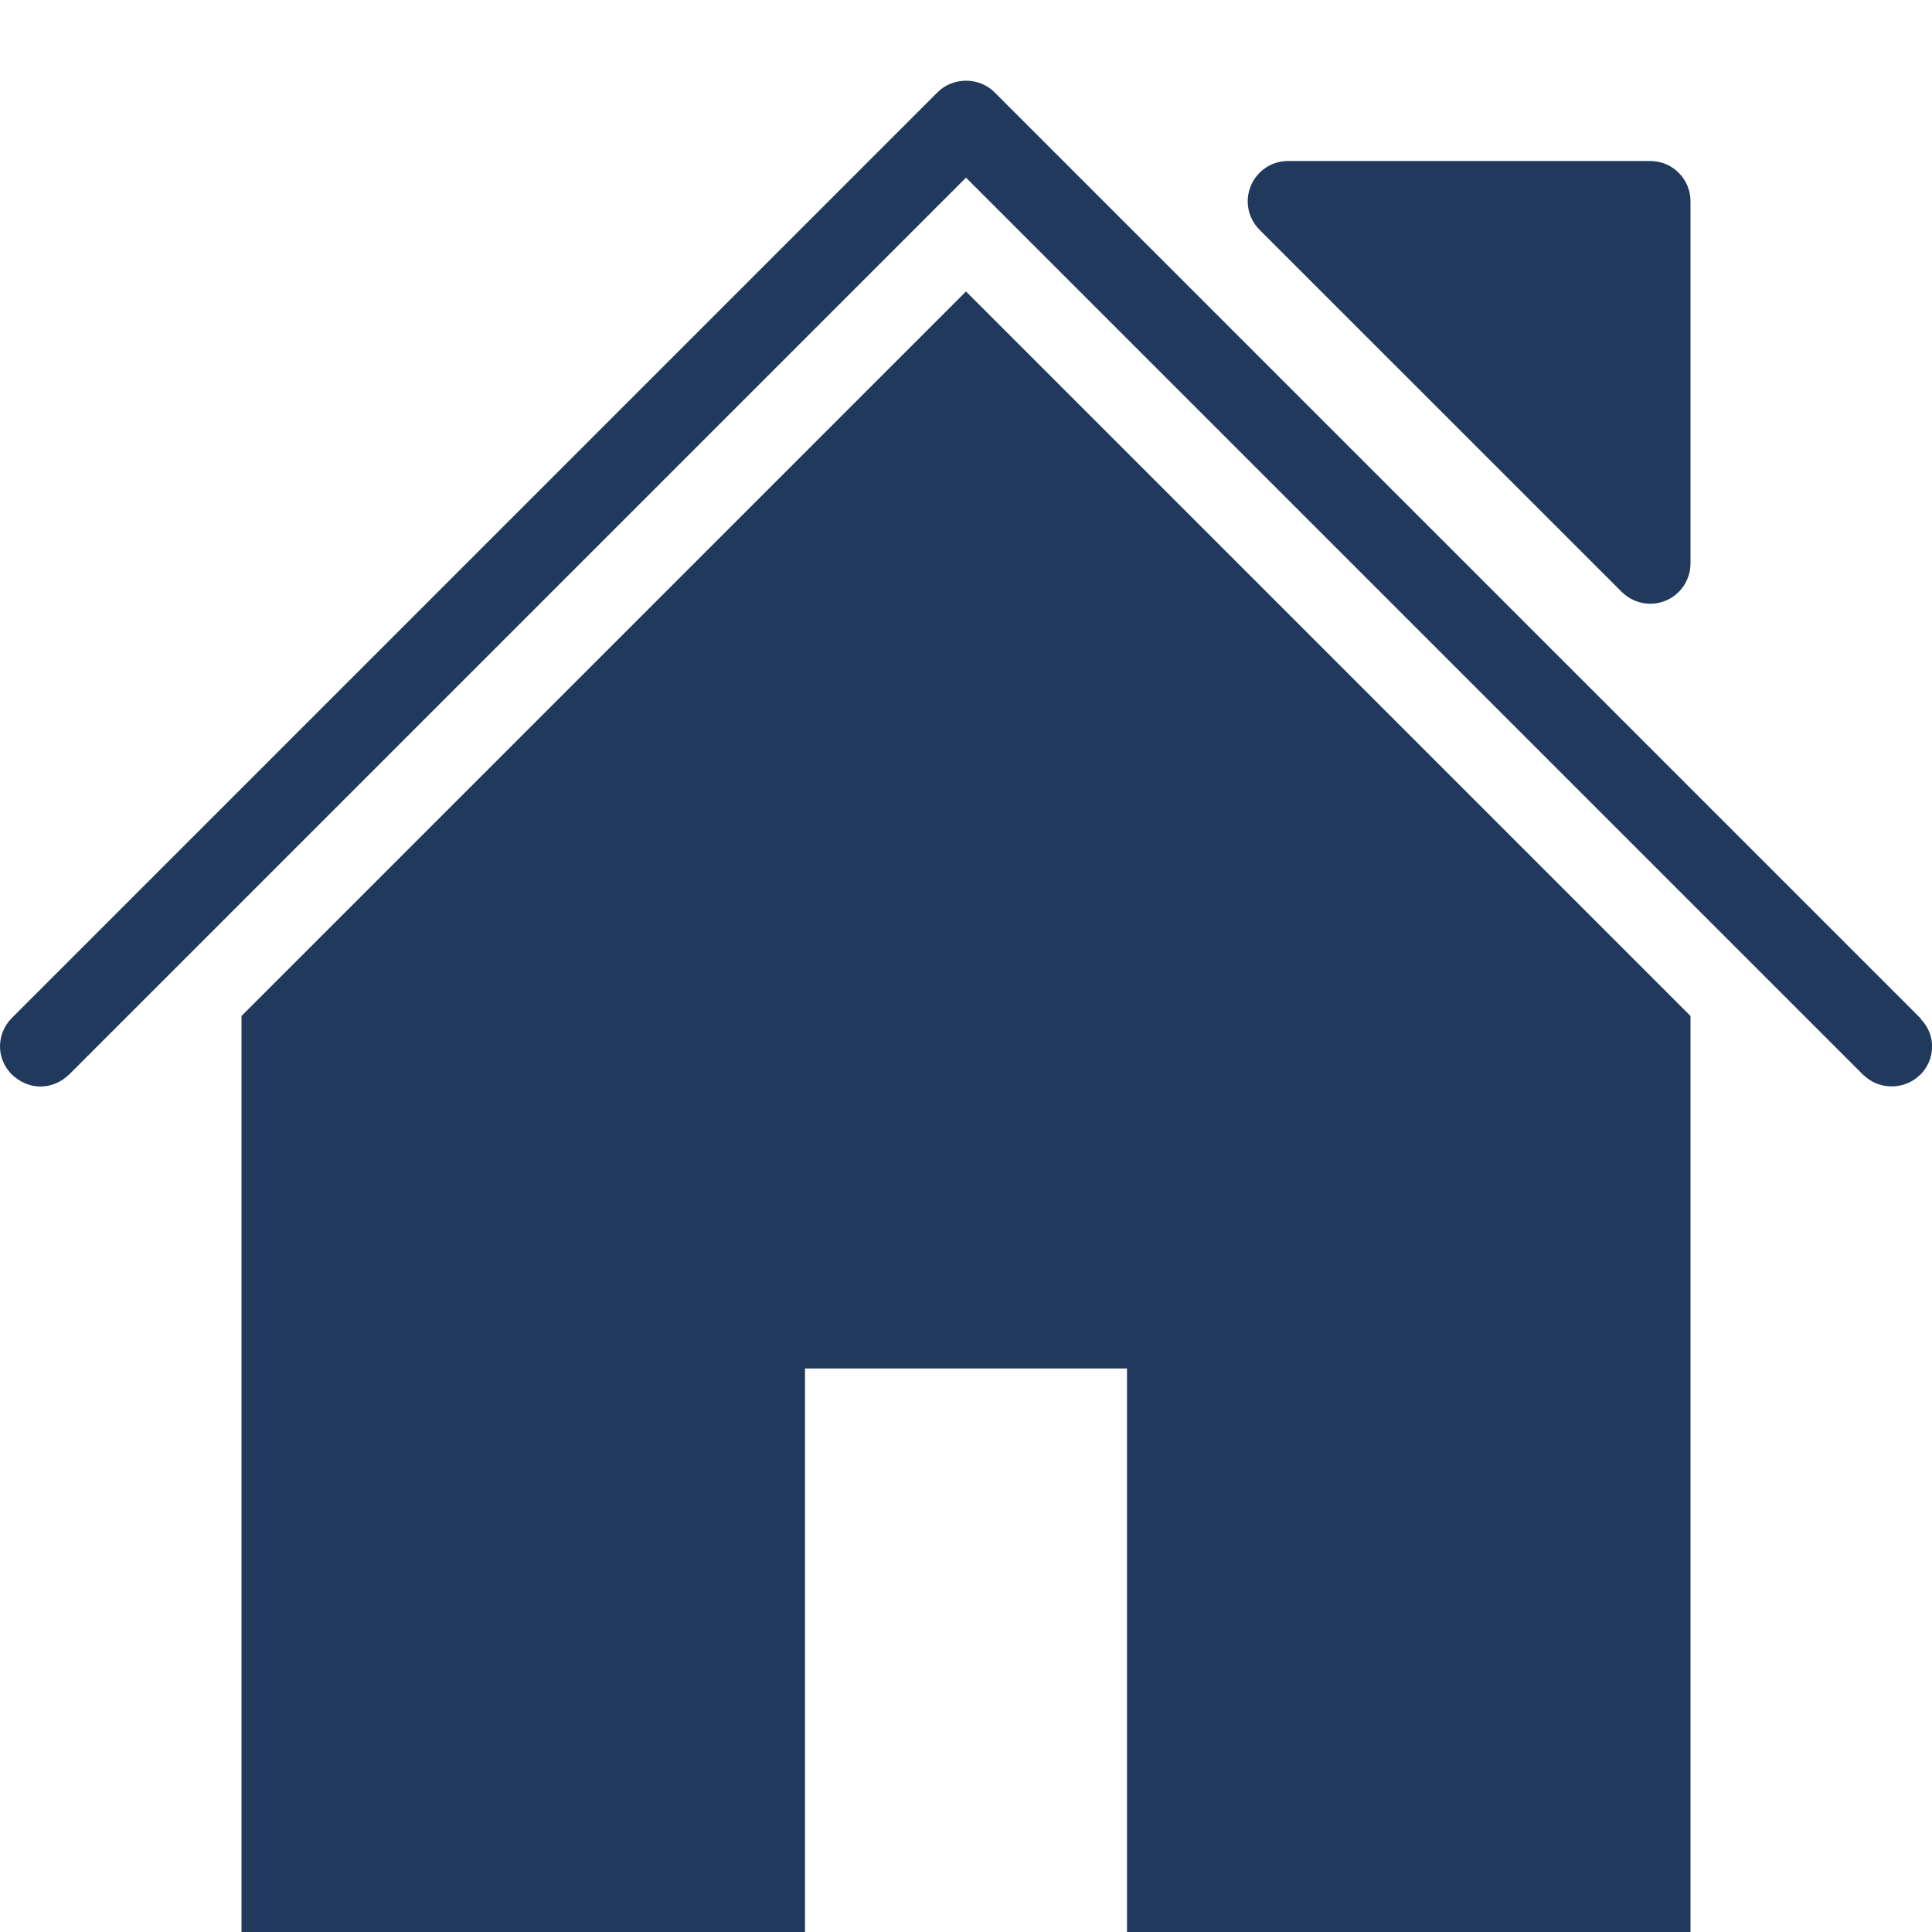 <svg xmlns="http://www.w3.org/2000/svg" fill="#20395C" width="100" height="100" viewBox="0 0 24 24"><g><path d="M20.147 7.354c.096.095.224.146.353.146.276 0 .5-.224.5-.5v-4.5c0-.276-.223-.5-.5-.5h-4.5c-.202 0-.385.121-.462.31-.078.186-.035.4.108.544l4.501 4.5zM3 12.621v11.379h7v-7h4v7h7v-11.379l-9-9zM23.864 12.662l-.01-.016-11.5-11.5c-.191-.191-.516-.191-.707 0l-11.5 11.5c-.18.181-.207.479-.011.691.227.227.532.193.711.02l.007-.004 11.146-11.146 11.146 11.146.006.004c.19.185.505.185.694 0l.007-.004c.183-.181.207-.484.011-.691z"/></g></svg>